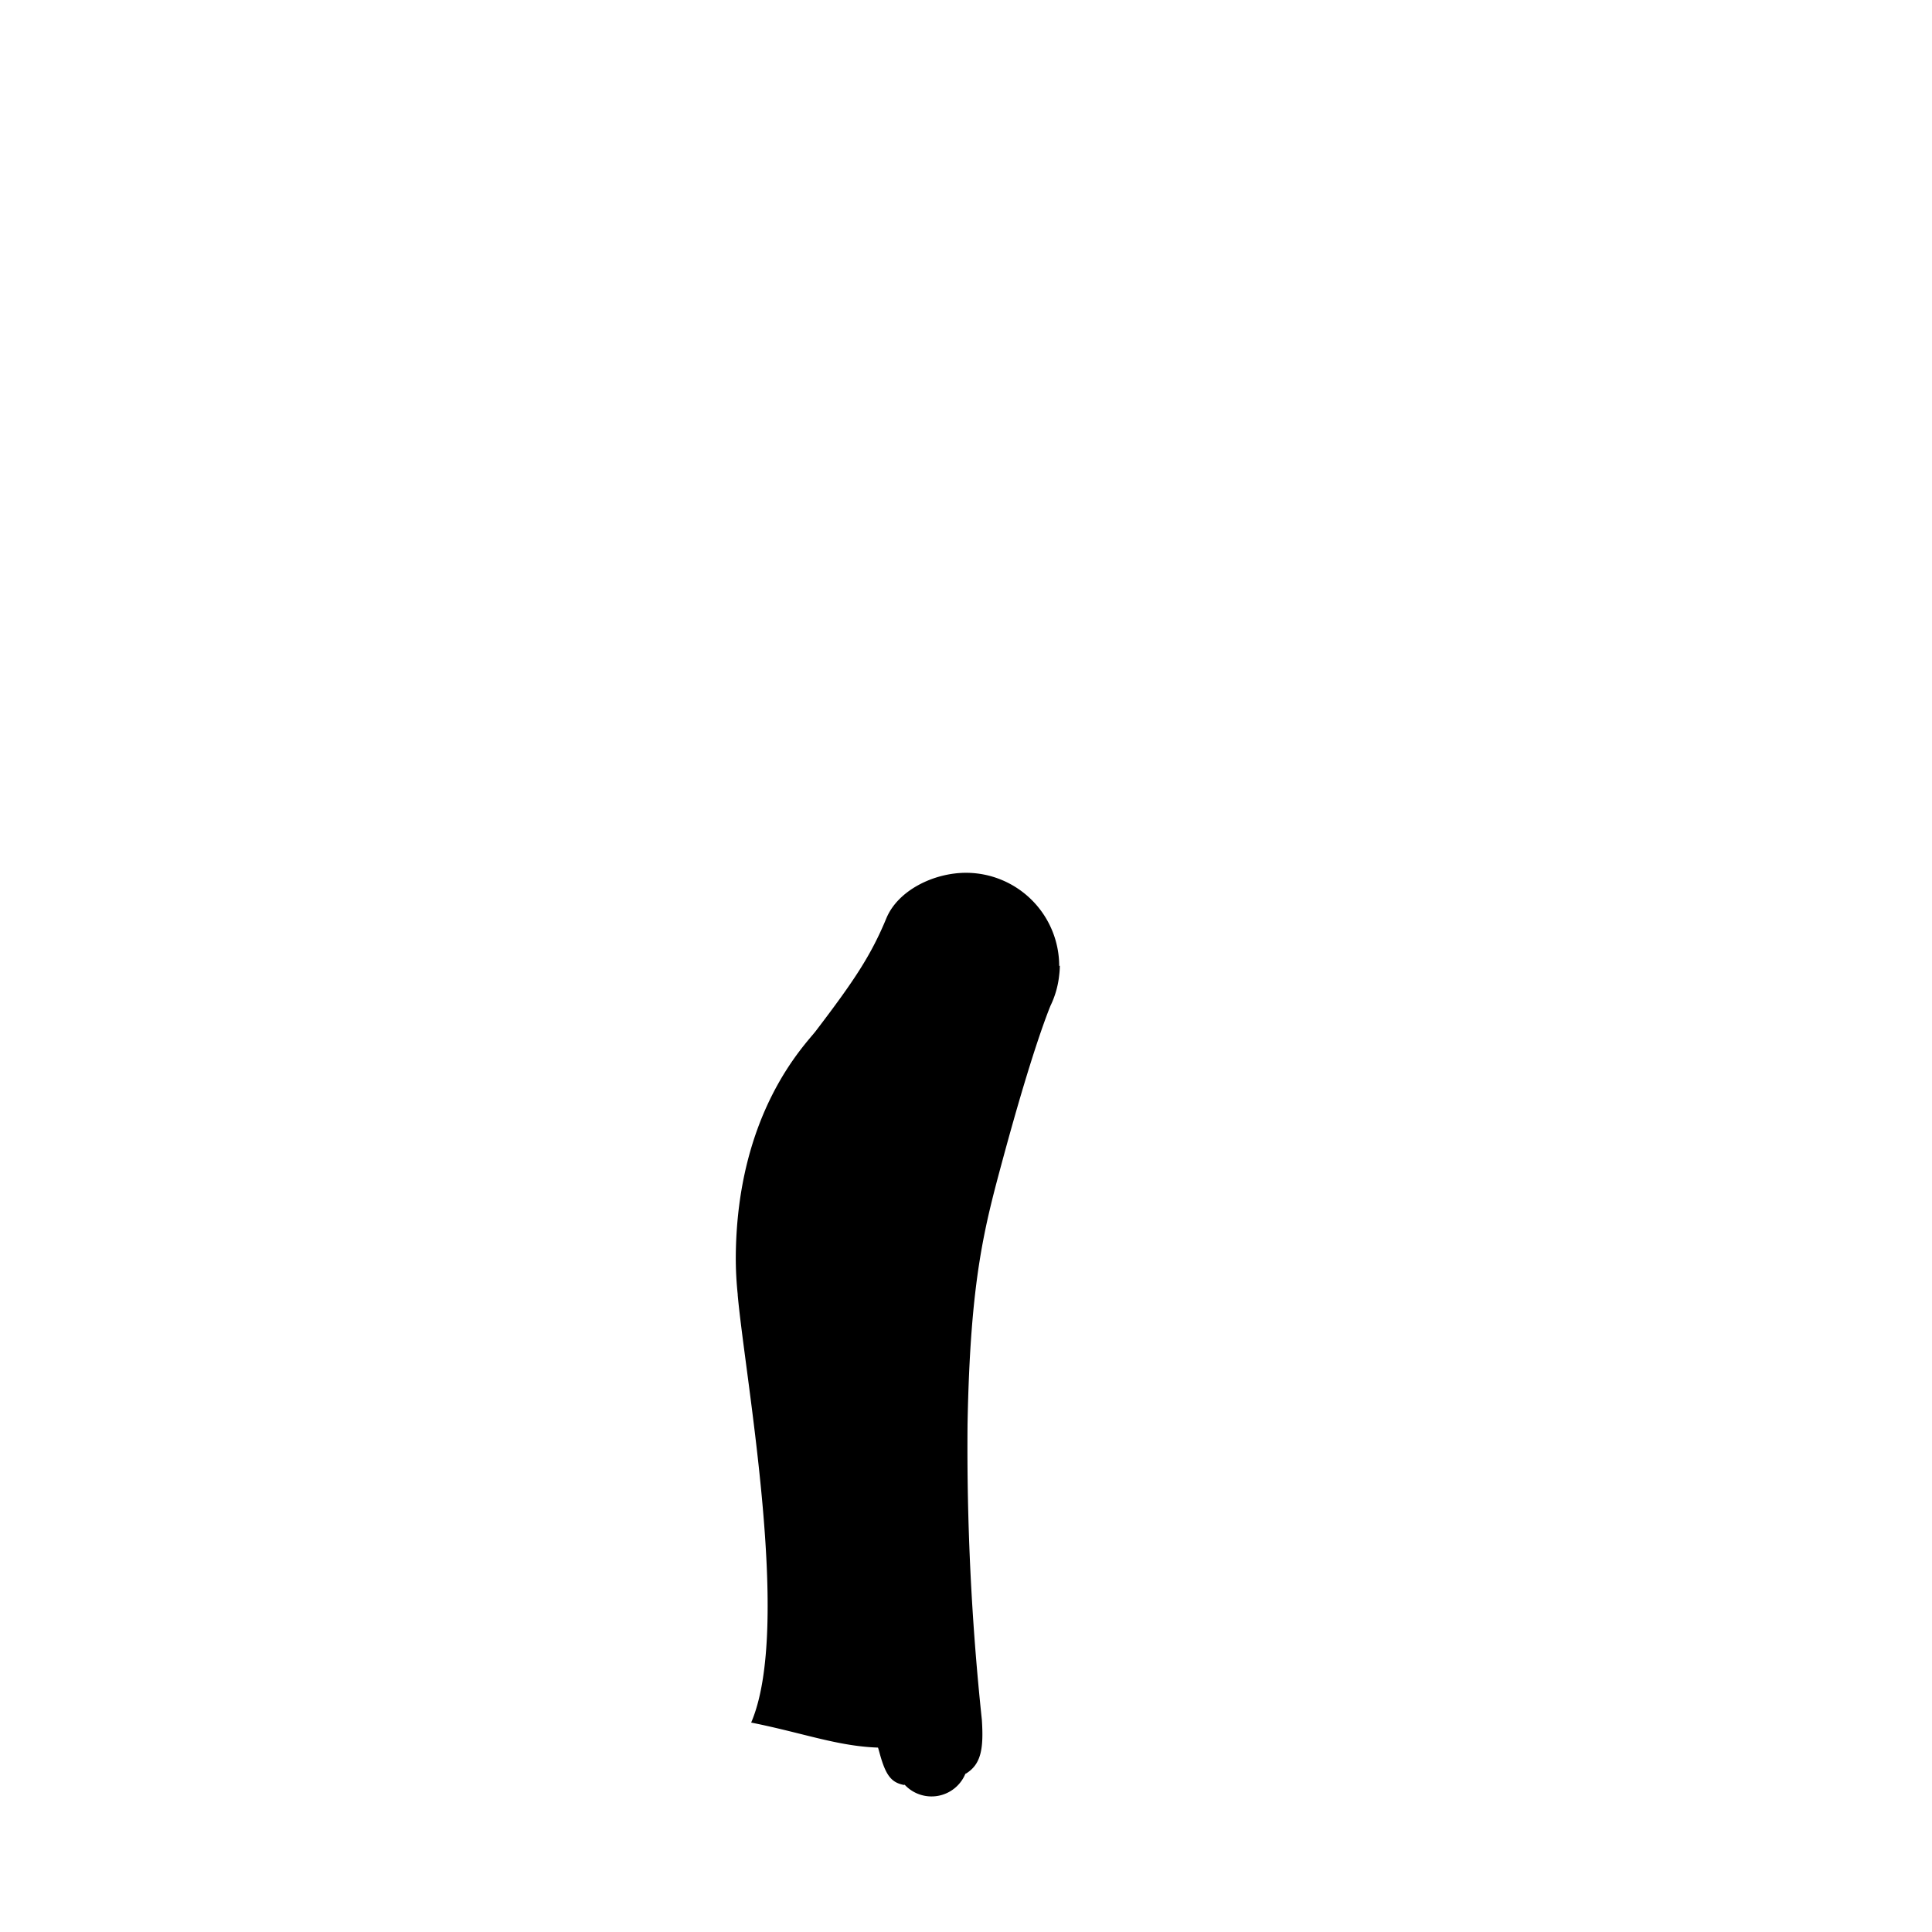 <?xml version="1.0"?>
<svg xmlns="http://www.w3.org/2000/svg" xmlns:xlink="http://www.w3.org/1999/xlink" viewBox="0 0 250 250">
  <title>curvy-bottoms-template</title>
  <g id="skin-tone">
    <path d="M 112.76,220.44 c .88,2.62,1.55,4.94,2,6.57.92,3.42,2.32,3.95,2.32,3.95 h 0 a 4.74,4.74,0,0,0,7.83-1.41 h 0 c 1.73-1.37,1.59-5.43,1-10.87 C 121.28,222,116.15,221.44,112.76,220.44Z" fill="param(skin_tone)"/>
  </g>
  <g id="main-colour">
    <path d="M 125.95,222.15 s -7.87,6.63-27,0 c 1.87-10.12,1.47-19.24.68-28-.87-9.62-4.34-19.21-3.18-33.54 s 4.26-20.16,10.62-27.5 c 6.5-7.5,7.9-13.42,9.9-15.58 s 7-5.33,12.5-2.67,8,8.83,5.83,14-9.61,25.64-10.81,41.82-.53,23-.19,28.18Z" fill="param(main_colour)"/>
  </g>
  <g id="outline">
    <path d="M 95.46,167.59 c 1,11.06,7,43.06,1.74,55.31,11.25,2.25,16,5.5,29.11,1 a 2.78,2.78,0,0,0-.15-2.61,24.85,24.85,0,0,1-16.72,2.36 l -9.5-2 a 57.07,57.07,0,0,0,1.5-16.5 c -.5-9.25-3.13-32.13-3.57-37.56 C 97.2,164.65,95.46,167.59,95.46,167.59Z"/>
    <path d="M 137.06,125 h 0 A 12.07,12.07,0,0,0,125,112.94 c -4.14,0-8.78,2.24-10.3,5.87-2,4.83-4.16,8.07-9.12,14.58-1.33,1.75-10.24,10.5-10.37,29.25 a 44.66,44.66,0,0,0,.26,4.94 h 2.42v0 a 52,52,0,0,1,.22-12.21 c 1.83-12.5,9.83-21.46,11-23 a 76.51,76.51,0,0,0,4.67-7.49 c .88-1.59,2.39-4.67,2.42-4.71 h 0 a 10.05,10.05,0,0,1,18.34,8.06 h 0 s -7.43,17.58-10.26,35.42-.5,43.5,0,49.67 c .12,1.5.29,3.13.46,4.76 h 0 l .21,1.95 c .07.73.15,1.46.21,2.16 l .08.8 h 0 c .26,3.13.31,5.69-.28,6.53,2-1.2,2.34-3.24,2.09-7 a 333.86,333.86,0,0,1-1.85-38.23 c .35-19,2.22-25.62,4.72-34.87,2.45-9,4.53-15.58,6-19.25 a 11.9,11.9,0,0,0,1.14-4,10.26,10.26,0,0,0,.08-1.21Z"/>
    <path d="M 115.22,224.93 c -.65,0-1.3,0-1.95,0,.24.83.43,1.48.54,1.88.81,3,1.56,3.88,3.25,4.18 a 5.74,5.74,0,0,1-1.29-3.24 A 19.91,19.91,0,0,0,115.22,224.93Z"/>
  </g>
<script type="text/ecmascript" xlink:href="param.min.js"/> 
</svg>
